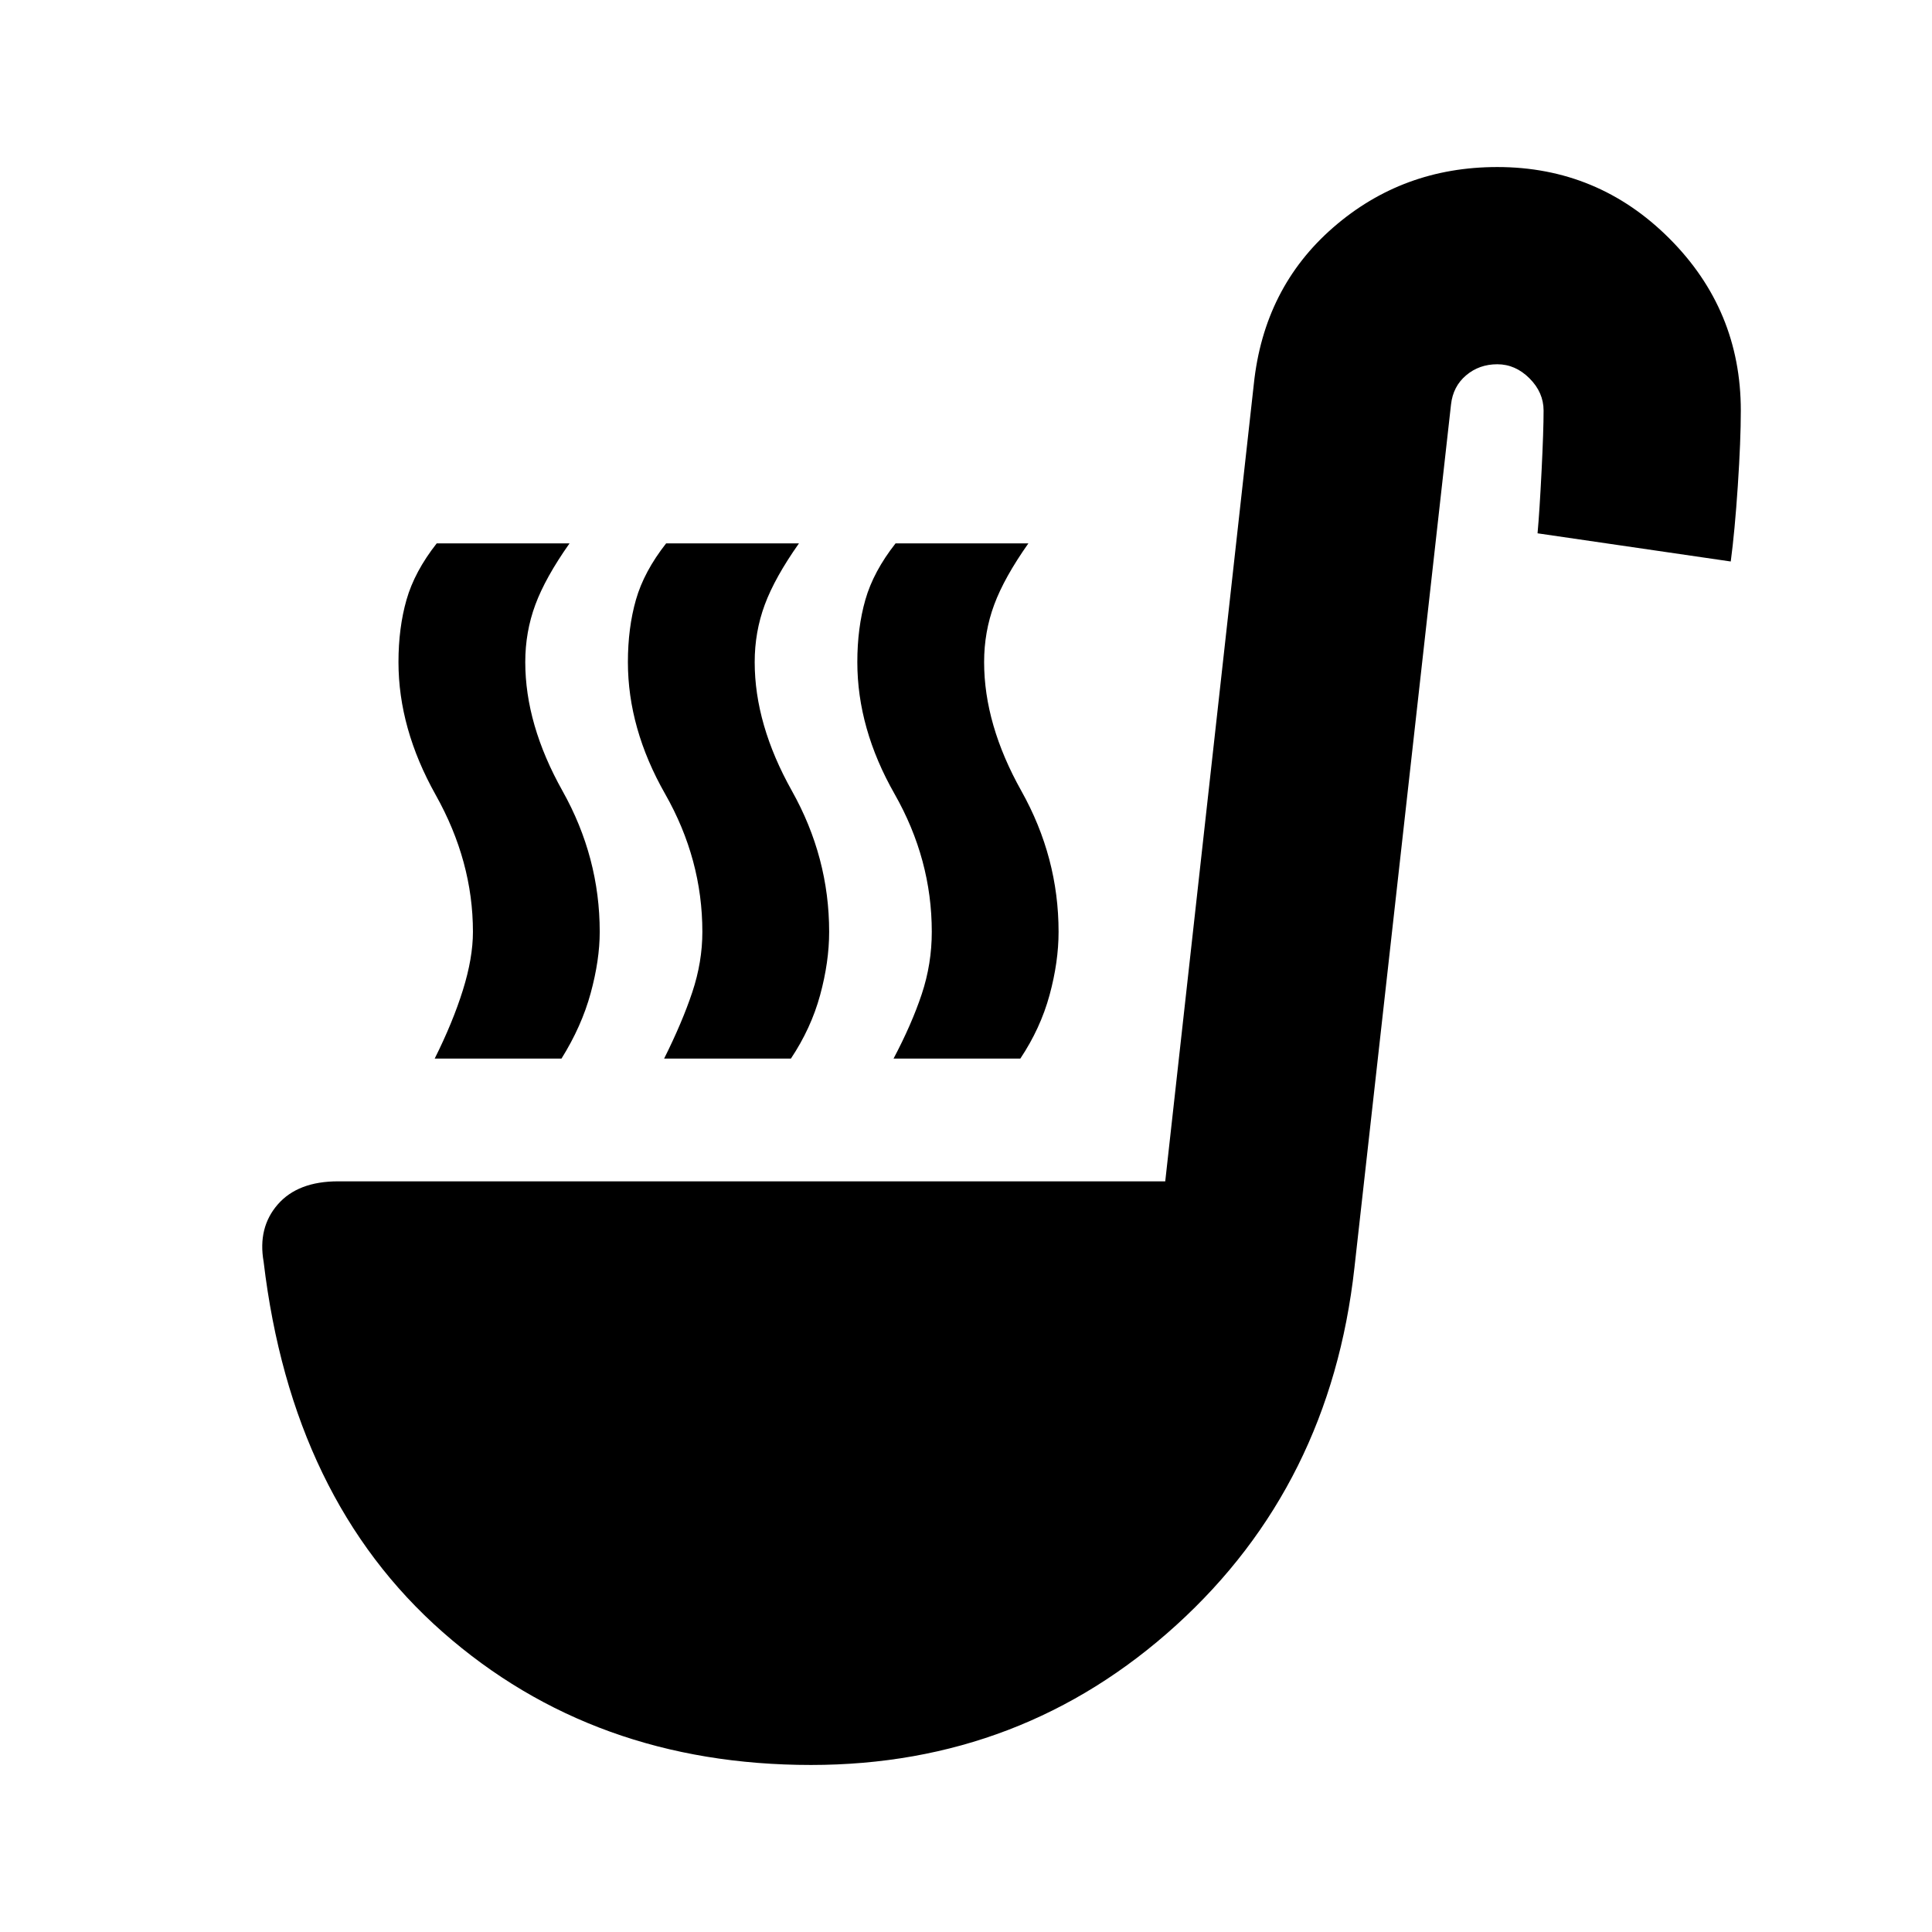 <svg xmlns="http://www.w3.org/2000/svg" height="20" viewBox="0 -960 960 960" width="20"><path d="M216-434q9-18 14-34t5-29q0-35-18.5-68T198-631q0-17 4-31t15-28h66q-12 17-17 30.5t-5 28.5q0 31 18.5 64t18.5 70q0 14-4.5 30.5T279-434h-63Zm228 0q9-17 14-32t5-31q0-36-18.5-68.5T426-631q0-17 4-31t15-28h66q-12 17-17 30.5t-5 28.5q0 31 18.5 64t18.5 70q0 15-4.5 31.5T507-434h-63Zm-114 0q9-18 14-33t5-30q0-36-18.5-68.5T312-631q0-17 4-31t15-28h66q-12 17-17 30.5t-5 28.5q0 31 18.5 64t18.5 70q0 15-4.5 31.5T393-434h-63Zm73 351q-108 0-183-66t-89-184q-3-17 7-28.5t30-11.5h411l44-396q5-48 39.5-78t81.5-30q50 0 85.5 35.5T865-756q0 15-1.5 37.5T860-681l-96-14q1-11 2-31t1-30q0-9-7-16t-16-7q-9 0-15.5 5.5T721-759l-48 429q-12 108-88.5 177.5T403-83Z"/></svg>